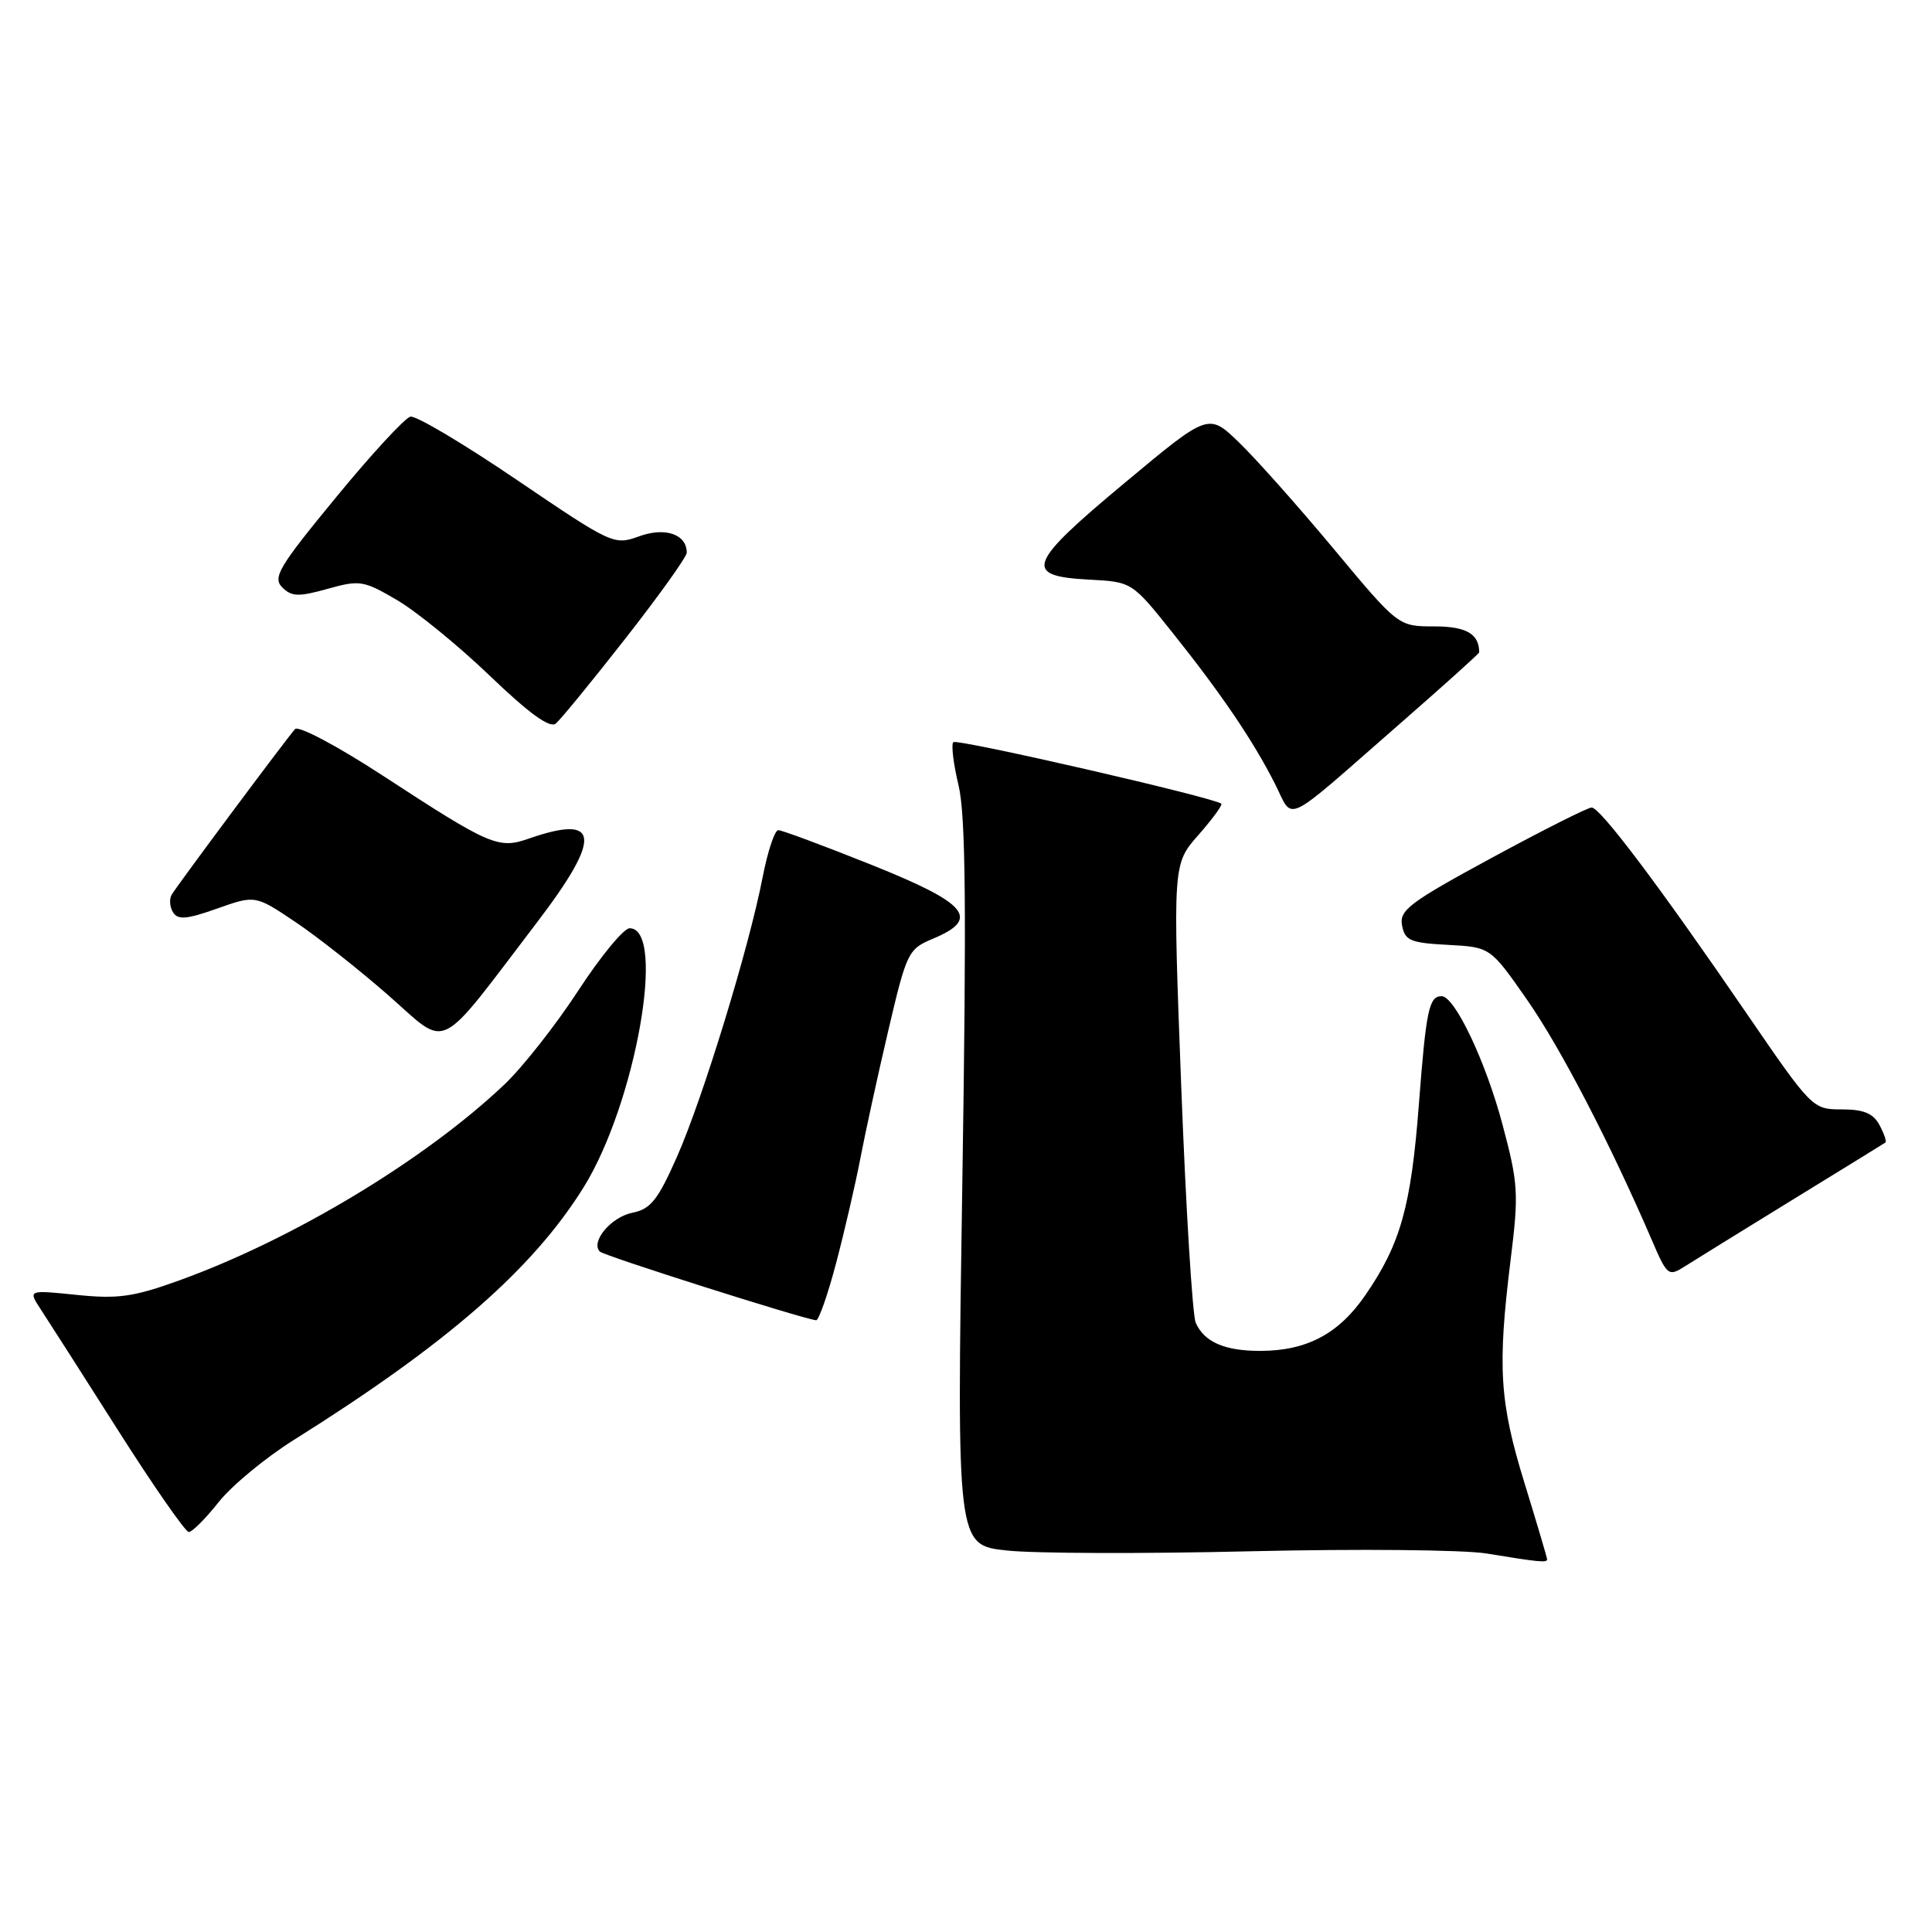 <?xml version="1.0" encoding="UTF-8" standalone="no"?>
<!DOCTYPE svg PUBLIC "-//W3C//DTD SVG 1.1//EN" "http://www.w3.org/Graphics/SVG/1.1/DTD/svg11.dtd" >
<svg xmlns="http://www.w3.org/2000/svg" xmlns:xlink="http://www.w3.org/1999/xlink" version="1.1" viewBox="0 0 256 256">
 <g >
 <path fill="currentColor"
d=" M 205.00 206.62 C 205.00 206.42 203.65 201.86 202.00 196.50 C 198.69 185.76 198.41 181.15 200.16 166.97 C 201.26 158.12 201.18 156.85 199.08 148.97 C 196.85 140.61 192.76 132.00 191.02 132.00 C 189.35 132.00 188.97 133.82 188.02 146.19 C 186.98 159.86 185.59 164.82 180.92 171.61 C 177.39 176.75 173.14 179.00 166.97 179.00 C 162.27 179.00 159.58 177.83 158.44 175.28 C 158.01 174.30 157.14 160.22 156.52 144.00 C 155.40 114.50 155.40 114.50 158.78 110.66 C 160.63 108.55 162.01 106.68 161.83 106.50 C 161.03 105.71 126.81 97.85 126.32 98.34 C 126.02 98.65 126.33 101.21 127.01 104.05 C 127.96 108.01 128.08 120.33 127.51 156.97 C 126.77 204.74 126.77 204.74 133.42 205.45 C 137.08 205.85 151.65 205.89 165.79 205.55 C 179.93 205.22 193.97 205.35 197.00 205.85 C 203.93 206.99 205.00 207.09 205.00 206.62 Z  M 28.97 199.04 C 30.69 196.87 35.18 193.15 38.95 190.79 C 59.22 178.08 70.56 168.20 77.33 157.33 C 84.20 146.29 88.34 123.00 83.43 123.00 C 82.65 123.00 79.59 126.71 76.63 131.25 C 73.67 135.79 69.28 141.37 66.88 143.66 C 56.33 153.68 38.85 164.21 23.73 169.67 C 17.69 171.85 15.63 172.14 10.16 171.58 C 3.71 170.92 3.71 170.92 5.39 173.48 C 6.31 174.88 10.93 182.10 15.64 189.52 C 20.35 196.93 24.57 203.00 25.02 203.00 C 25.47 203.00 27.24 201.22 28.97 199.04 Z  M 110.82 167.25 C 111.94 162.99 113.37 156.80 114.00 153.50 C 114.63 150.20 116.28 142.62 117.68 136.65 C 120.14 126.16 120.33 125.76 123.61 124.39 C 129.95 121.74 128.27 119.72 115.49 114.60 C 109.17 112.07 103.60 110.00 103.13 110.00 C 102.65 110.00 101.72 112.81 101.05 116.25 C 99.25 125.57 93.12 145.57 89.69 153.31 C 87.17 159.01 86.21 160.21 83.81 160.69 C 80.97 161.26 78.22 164.54 79.48 165.84 C 80.04 166.40 106.33 174.75 108.14 174.94 C 108.49 174.97 109.70 171.51 110.82 167.25 Z  M 237.50 158.99 C 244.10 154.94 249.65 151.52 249.83 151.39 C 250.01 151.27 249.66 150.23 249.05 149.09 C 248.21 147.52 246.96 147.00 244.04 147.00 C 240.18 147.00 240.08 146.90 231.41 134.25 C 219.89 117.42 212.04 107.00 210.90 107.00 C 210.39 107.00 204.43 110.00 197.66 113.67 C 186.76 119.58 185.39 120.61 185.78 122.63 C 186.16 124.63 186.89 124.94 191.85 125.20 C 197.48 125.50 197.48 125.50 202.36 132.50 C 206.79 138.85 213.38 151.56 218.90 164.37 C 220.91 169.05 221.08 169.18 223.25 167.80 C 224.49 167.01 230.90 163.05 237.50 158.99 Z  M 71.14 122.24 C 79.81 110.87 79.52 107.83 70.07 111.12 C 66.04 112.53 64.97 112.07 50.73 102.78 C 44.67 98.83 39.54 96.11 39.09 96.61 C 37.93 97.91 23.48 117.31 22.75 118.55 C 22.41 119.12 22.49 120.18 22.93 120.89 C 23.57 121.92 24.73 121.82 28.77 120.39 C 33.82 118.60 33.82 118.60 39.16 122.18 C 42.10 124.16 47.65 128.54 51.50 131.92 C 59.54 138.97 57.69 139.88 71.14 122.24 Z  M 185.25 96.11 C 191.16 90.95 196.00 86.60 196.00 86.44 C 196.00 83.99 194.28 83.00 190.04 83.00 C 185.28 83.00 185.28 83.00 176.74 72.75 C 172.04 67.11 166.38 60.75 164.16 58.61 C 160.13 54.72 160.13 54.72 149.02 63.99 C 136.12 74.73 135.52 76.34 144.26 76.80 C 149.99 77.10 149.99 77.10 155.34 83.80 C 161.86 91.97 166.02 98.11 168.92 103.82 C 171.48 108.86 169.69 109.70 185.25 96.11 Z  M 82.89 84.58 C 87.35 78.88 91.00 73.78 91.00 73.23 C 91.00 70.80 88.16 69.81 84.70 71.06 C 81.36 72.27 81.11 72.15 68.50 63.60 C 61.46 58.82 55.11 55.04 54.38 55.21 C 53.66 55.37 49.21 60.19 44.50 65.93 C 36.95 75.10 36.10 76.53 37.40 77.83 C 38.64 79.07 39.56 79.10 43.39 78.03 C 47.67 76.83 48.17 76.91 52.62 79.52 C 55.21 81.04 60.74 85.55 64.91 89.55 C 70.10 94.53 72.86 96.53 73.64 95.88 C 74.27 95.36 78.43 90.28 82.89 84.58 Z "/>
</g>
</svg>